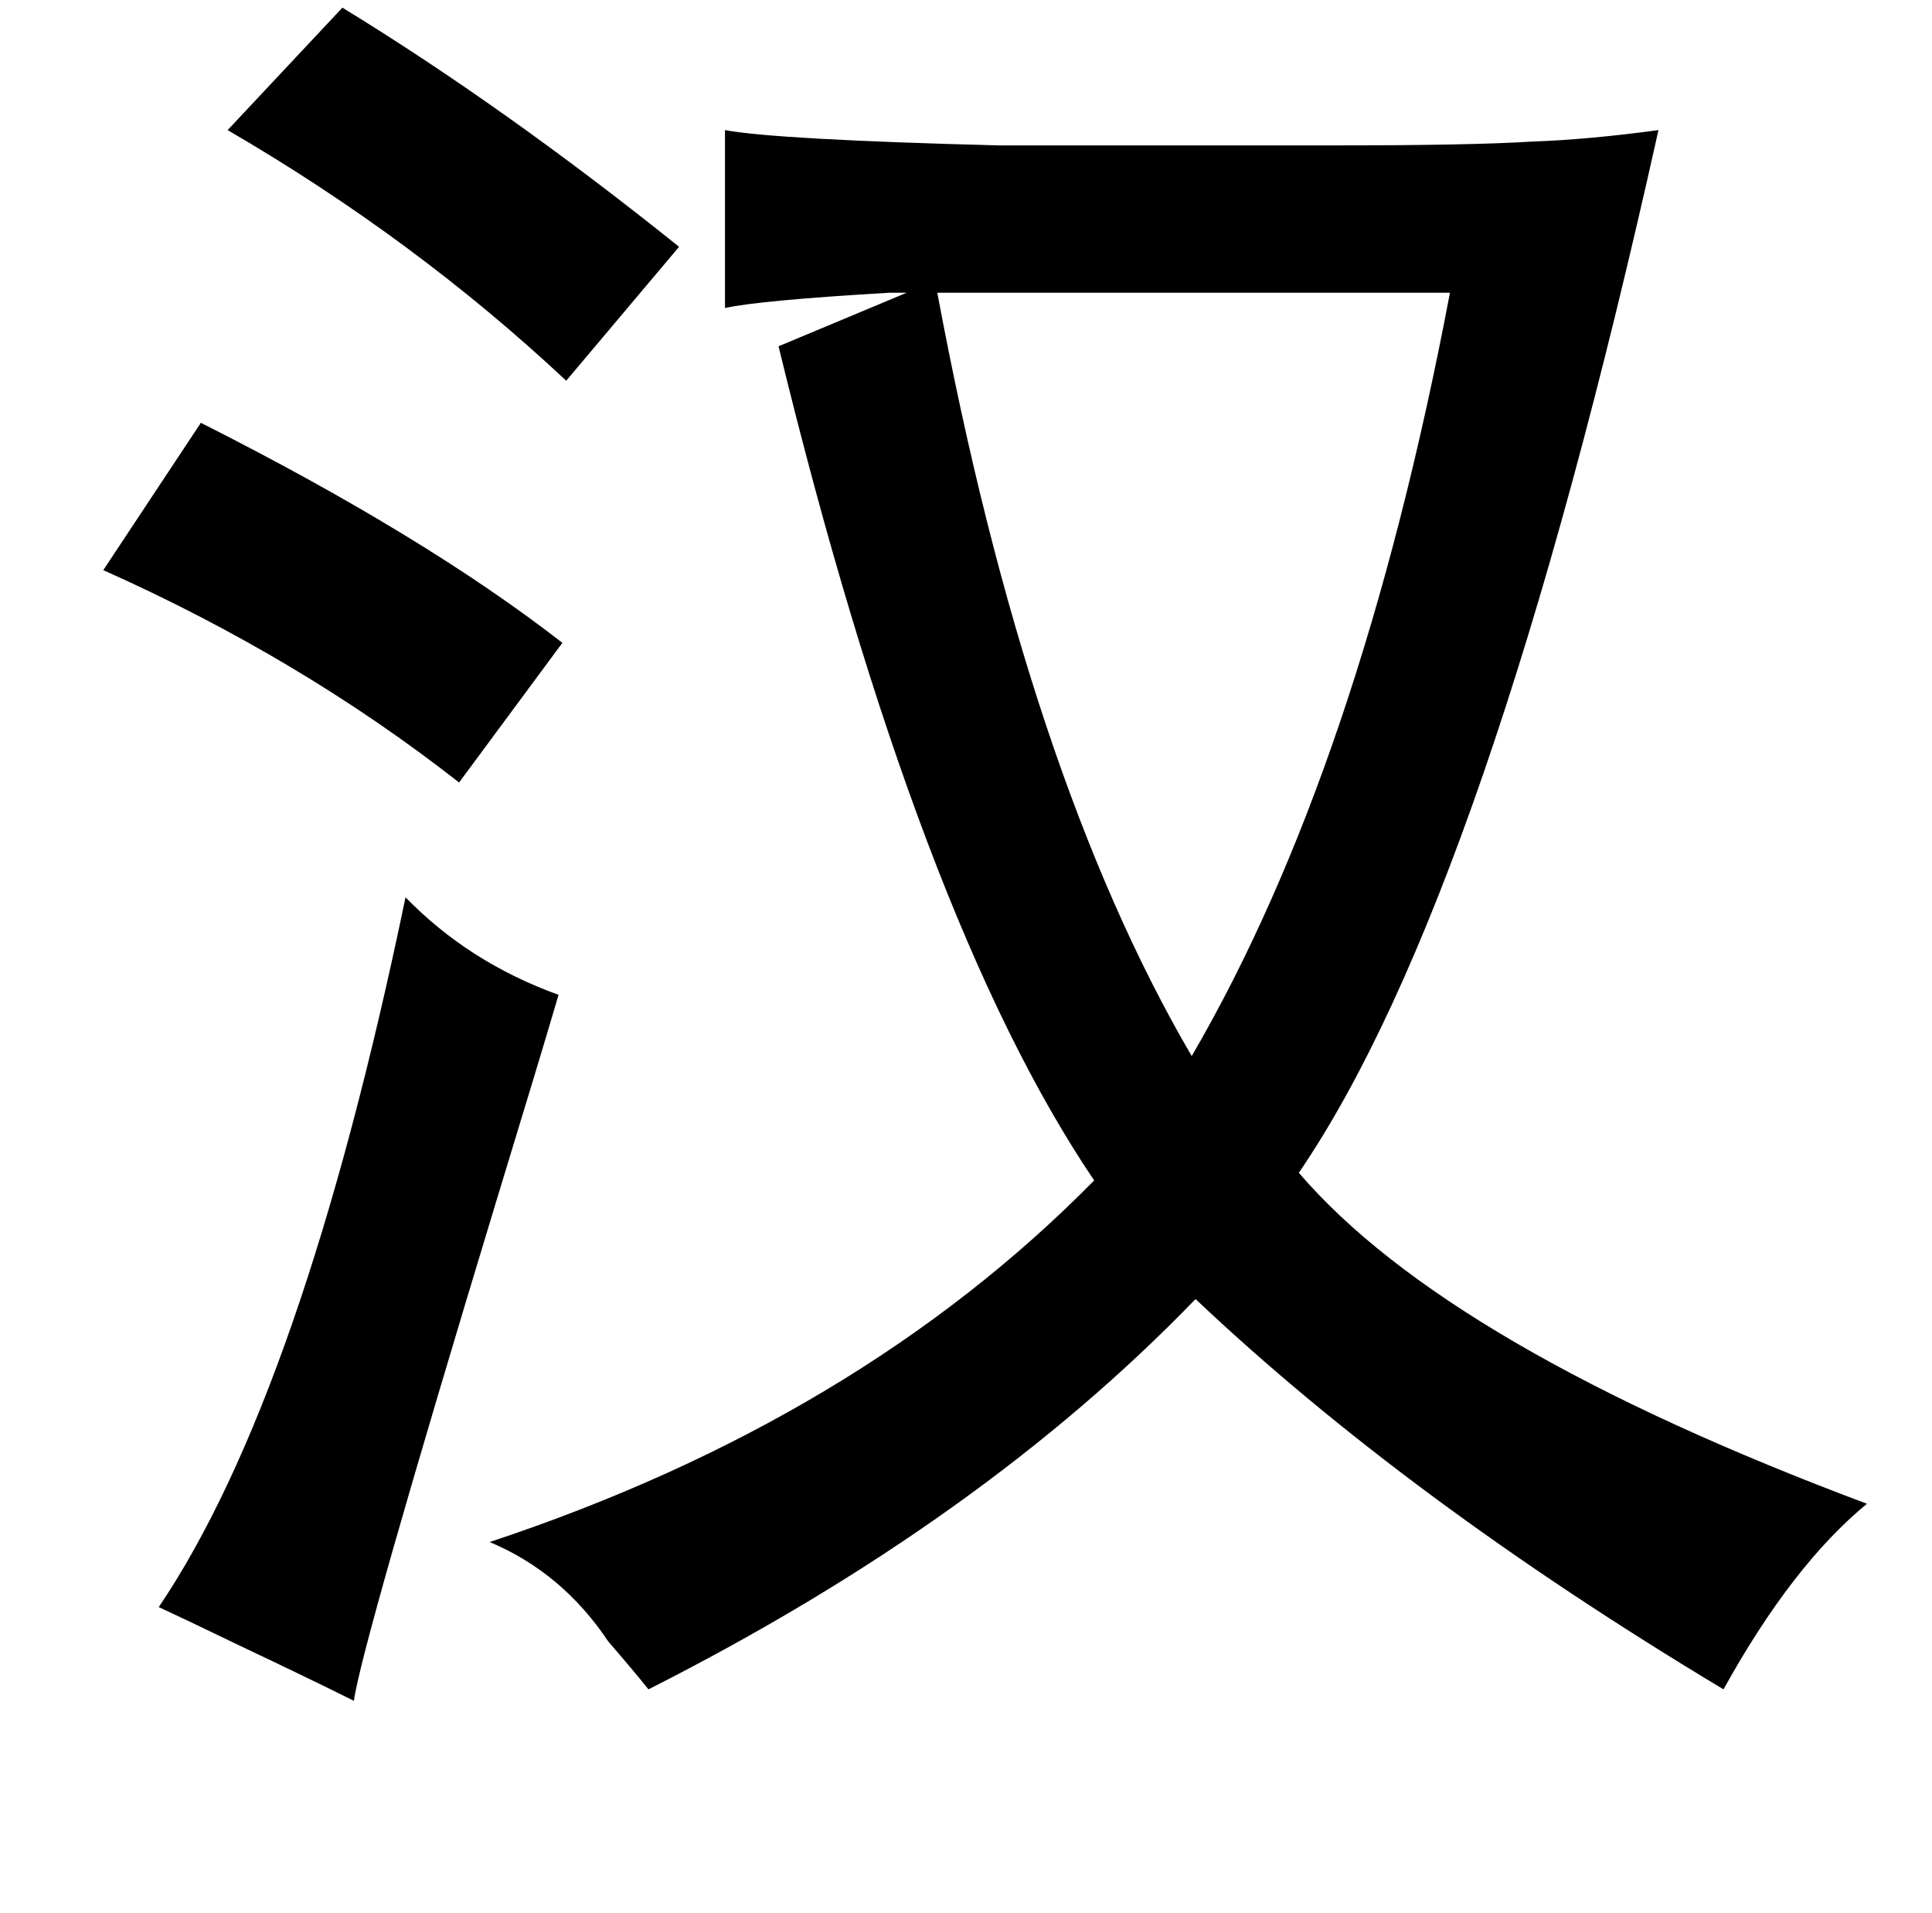 <?xml version="1.0" standalone="no"?>
<!DOCTYPE svg PUBLIC "-//W3C//DTD SVG 1.1//EN" "http://www.w3.org/Graphics/SVG/1.1/DTD/svg11.dtd" >
<svg xmlns="http://www.w3.org/2000/svg" xmlns:xlink="http://www.w3.org/1999/xlink" version="1.1" viewBox="-10 0 1010 1000">
   <path fill="currentColor"
d="M169 4q85 52 176 125l-59 70q-79 -74 -177 -131zM857 68q-89 400 -188 545q78 91 297 173q-39 32 -75 97q-165 -99 -276 -204q-112 116 -286 204q-8 -10 -21 -25q-24 -36 -62 -52q193 -64 316 -189q-92 -136 -165 -436l67 -28h-9q-68 4 -86 8v-93q27 5 143 8h176
q71 0 103 -2q29 -1 66 -6zM95 221q117 59 189 115l-54 73q-83 -65 -186 -111zM202 469q33 34 80 51q-10 34 -32 106q-71 234 -75 263q-22 -11 -60 -29q-29 -14 -42 -20q75 -111 129 -371zM480 153q47 252 133 399q88 -151 135 -399h-268z" />
</svg>

